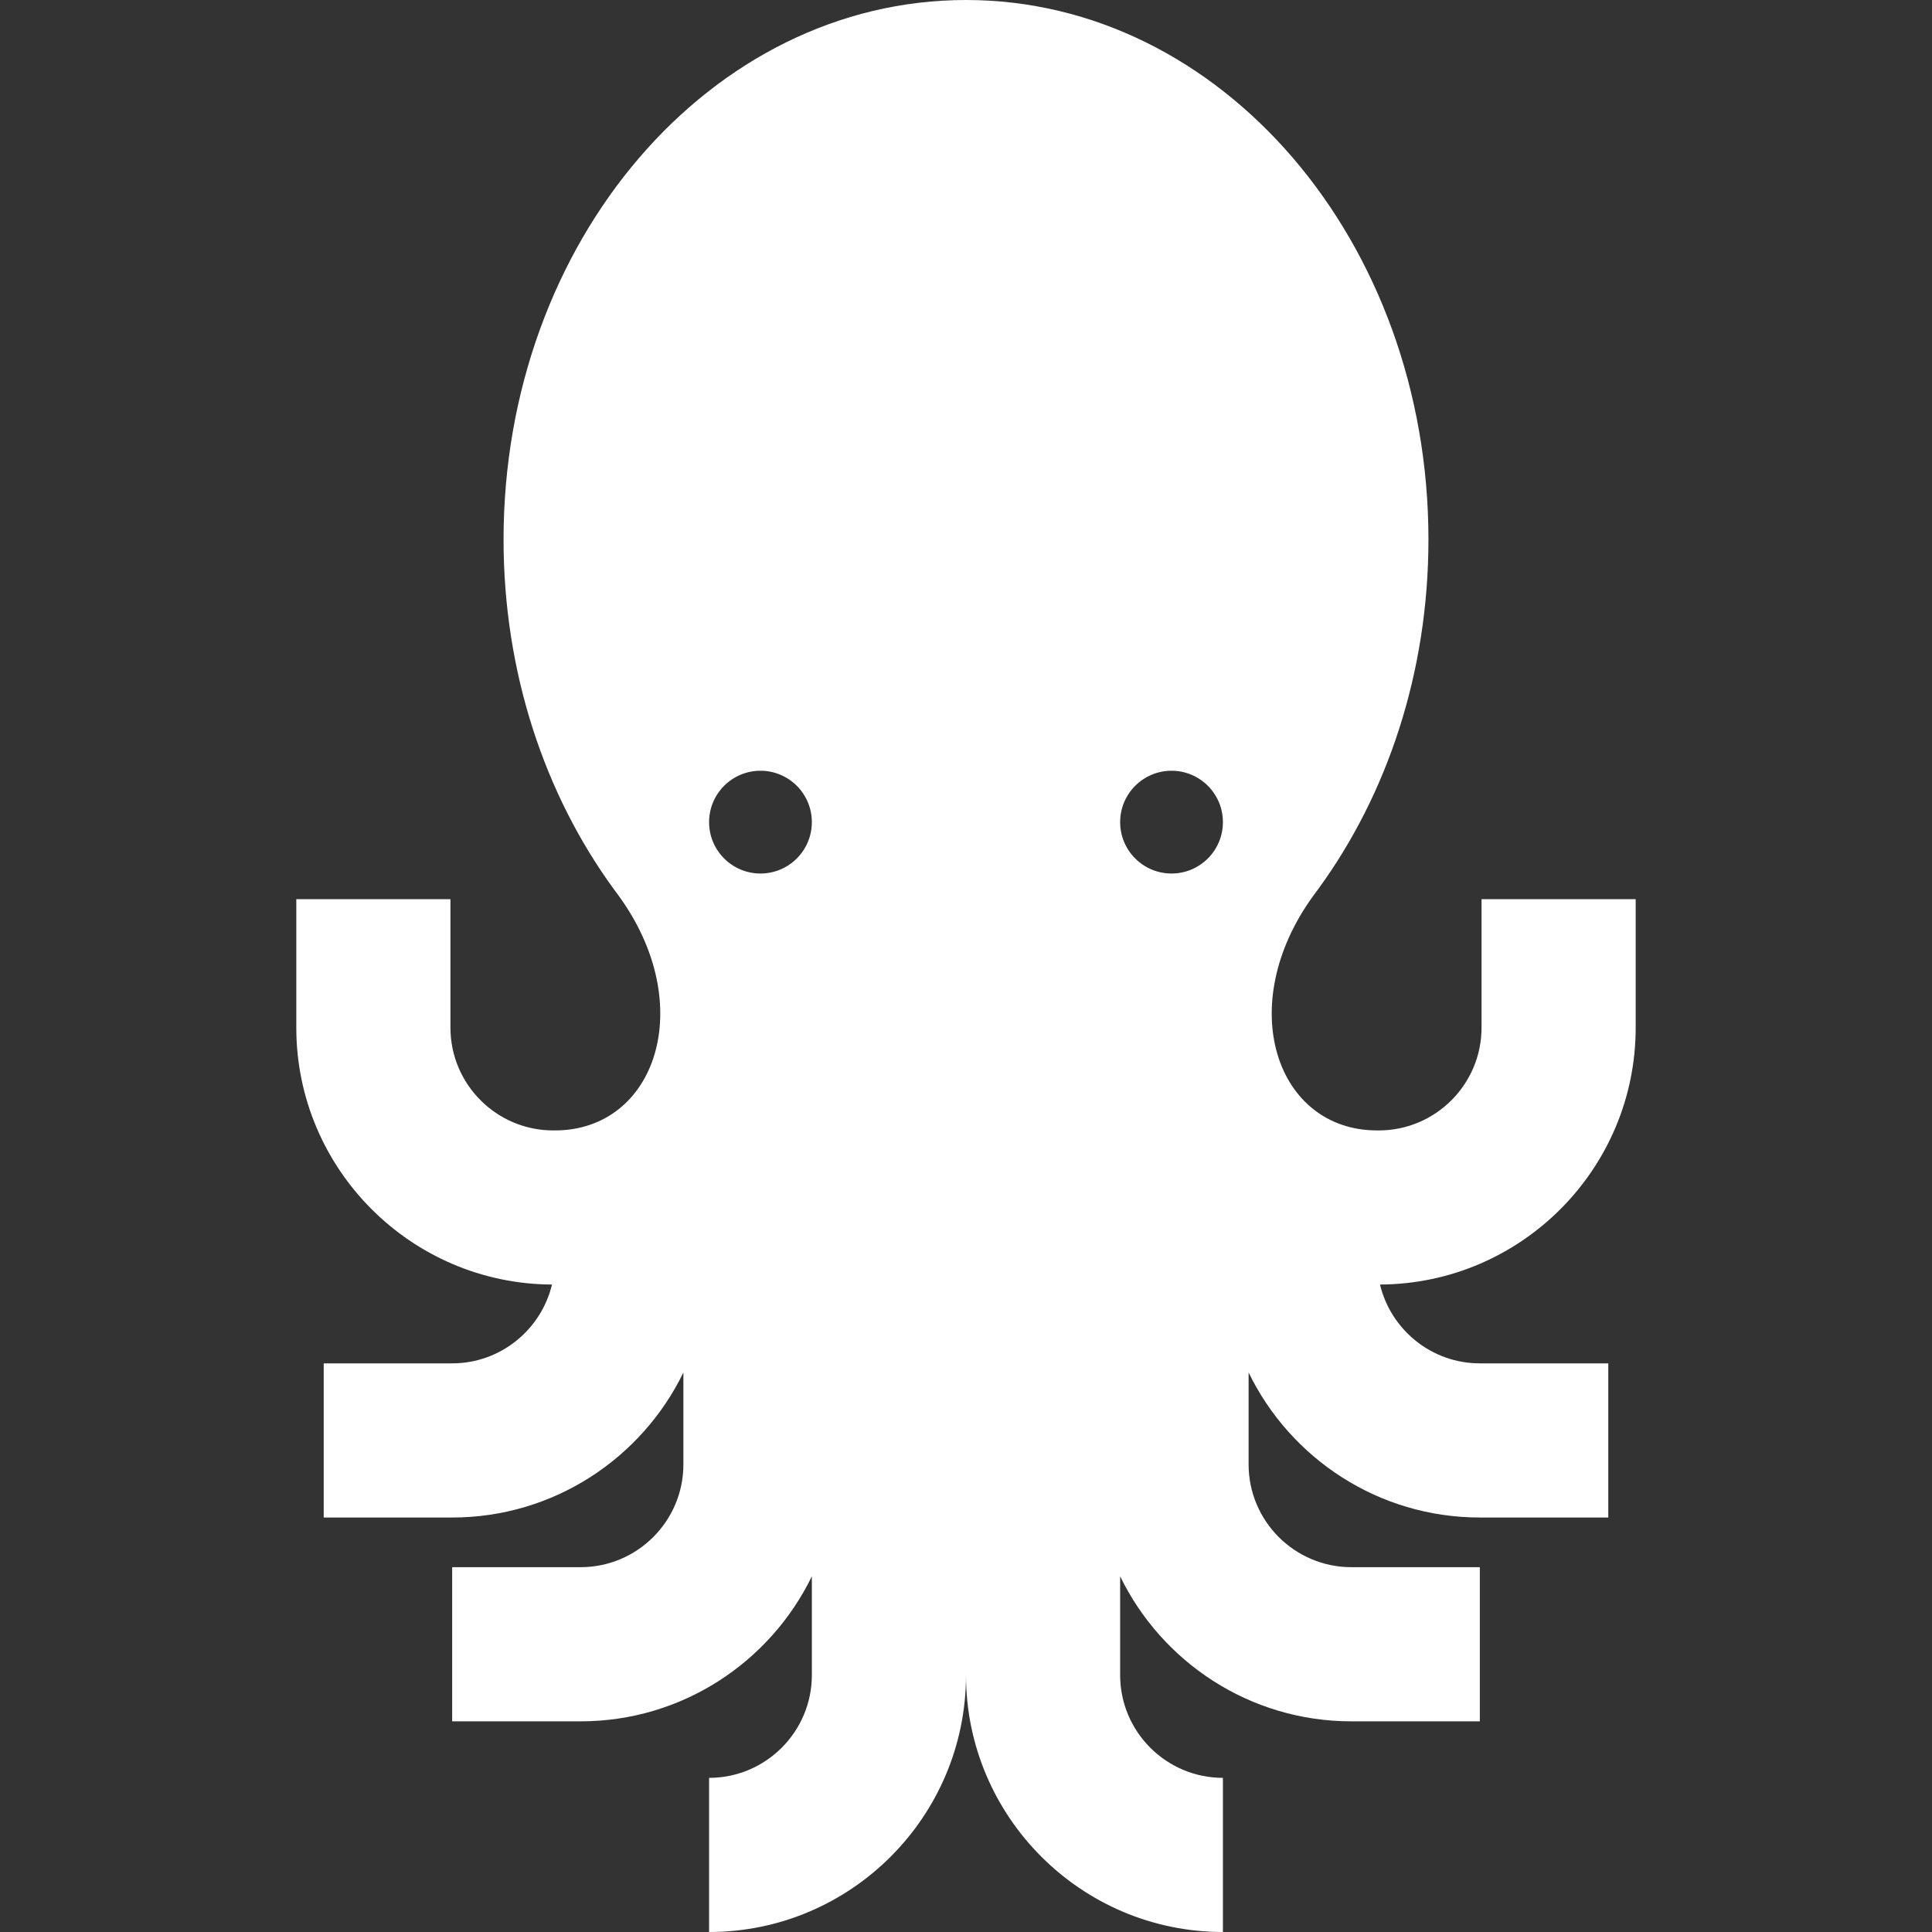 <?xml version="1.0" encoding="iso-8859-1"?>
<!-- Generator: Adobe Illustrator 19.0.0, SVG Export Plug-In . SVG Version: 6.00 Build 0)  -->
<svg version="1.1" id="Layer_1" xmlns="http://www.w3.org/2000/svg" xmlns:xlink="http://www.w3.org/1999/xlink" x="0px" y="0px"
	 viewBox="0 0 376 376" style="enable-background:new 0 0 376 376;" xml:space="preserve">
<rect x="0" y="0" width="376" height="376" fill="#333333" stroke="none"/>
<g id="XMLID_231_">
	<g>
		<path fill="#FFF" d="M318.333,200v-25h-30v25c0,11.028-8.972,20-20,20H268c-19.623,0-28.008-24.365-12.31-45.808
			c0.273-0.363,0.544-0.73,0.813-1.098c0.035-0.045,0.065-0.09,0.101-0.136l-0.002,0.001C269.945,154.644,278,130.921,278,105.001
			C278,47.011,237.706,0,188,0S98,47.011,98,105.001c0,25.921,8.055,49.643,21.398,67.958l-0.002-0.001
			c0.035,0.045,0.065,0.091,0.101,0.136c0.269,0.368,0.539,0.735,0.813,1.098C136.008,195.635,127.623,220,108,220h-0.334
			c-11.028,0-20-8.972-20-20v-25h-30v25c0,27.491,22.302,49.865,49.763,49.994c-2.108,8.783-10.008,15.339-19.429,15.339H63v30h25
			c19.768,0,36.89-11.533,45-28.221V285c0,11.028-8.972,20-20,20H88v30h25c19.768,0,36.89-11.532,45-28.221V326
			c0,11.028-8.972,20-20,20v30c27.57,0,50-22.43,50-50c0,27.57,22.43,50,50,50v-30c-11.028,0-20-8.972-20-20v-19.221
			C226.11,323.468,243.232,335,263,335h25v-30h-25c-11.028,0-20-8.972-20-20v-17.888c8.11,16.689,25.232,28.221,45,28.221h25v-30
			h-25c-9.421,0-17.321-6.556-19.429-15.339C296.033,249.865,318.333,227.491,318.333,200z M148,170.001c-5.523,0-10-4.477-10-10
			s4.477-10,10-10s10,4.477,10,10C158,165.524,153.523,170.001,148,170.001z M228,170.001c-5.523,0-10-4.477-10-10s4.477-10,10-10
			s10,4.477,10,10C238,165.524,233.523,170.001,228,170.001z"/>
	</g>
</g>
<g>
</g>
<g>
</g>
<g>
</g>
<g>
</g>
<g>
</g>
<g>
</g>
<g>
</g>
<g>
</g>
<g>
</g>
<g>
</g>
<g>
</g>
<g>
</g>
<g>
</g>
<g>
</g>
<g>
</g>
</svg>
